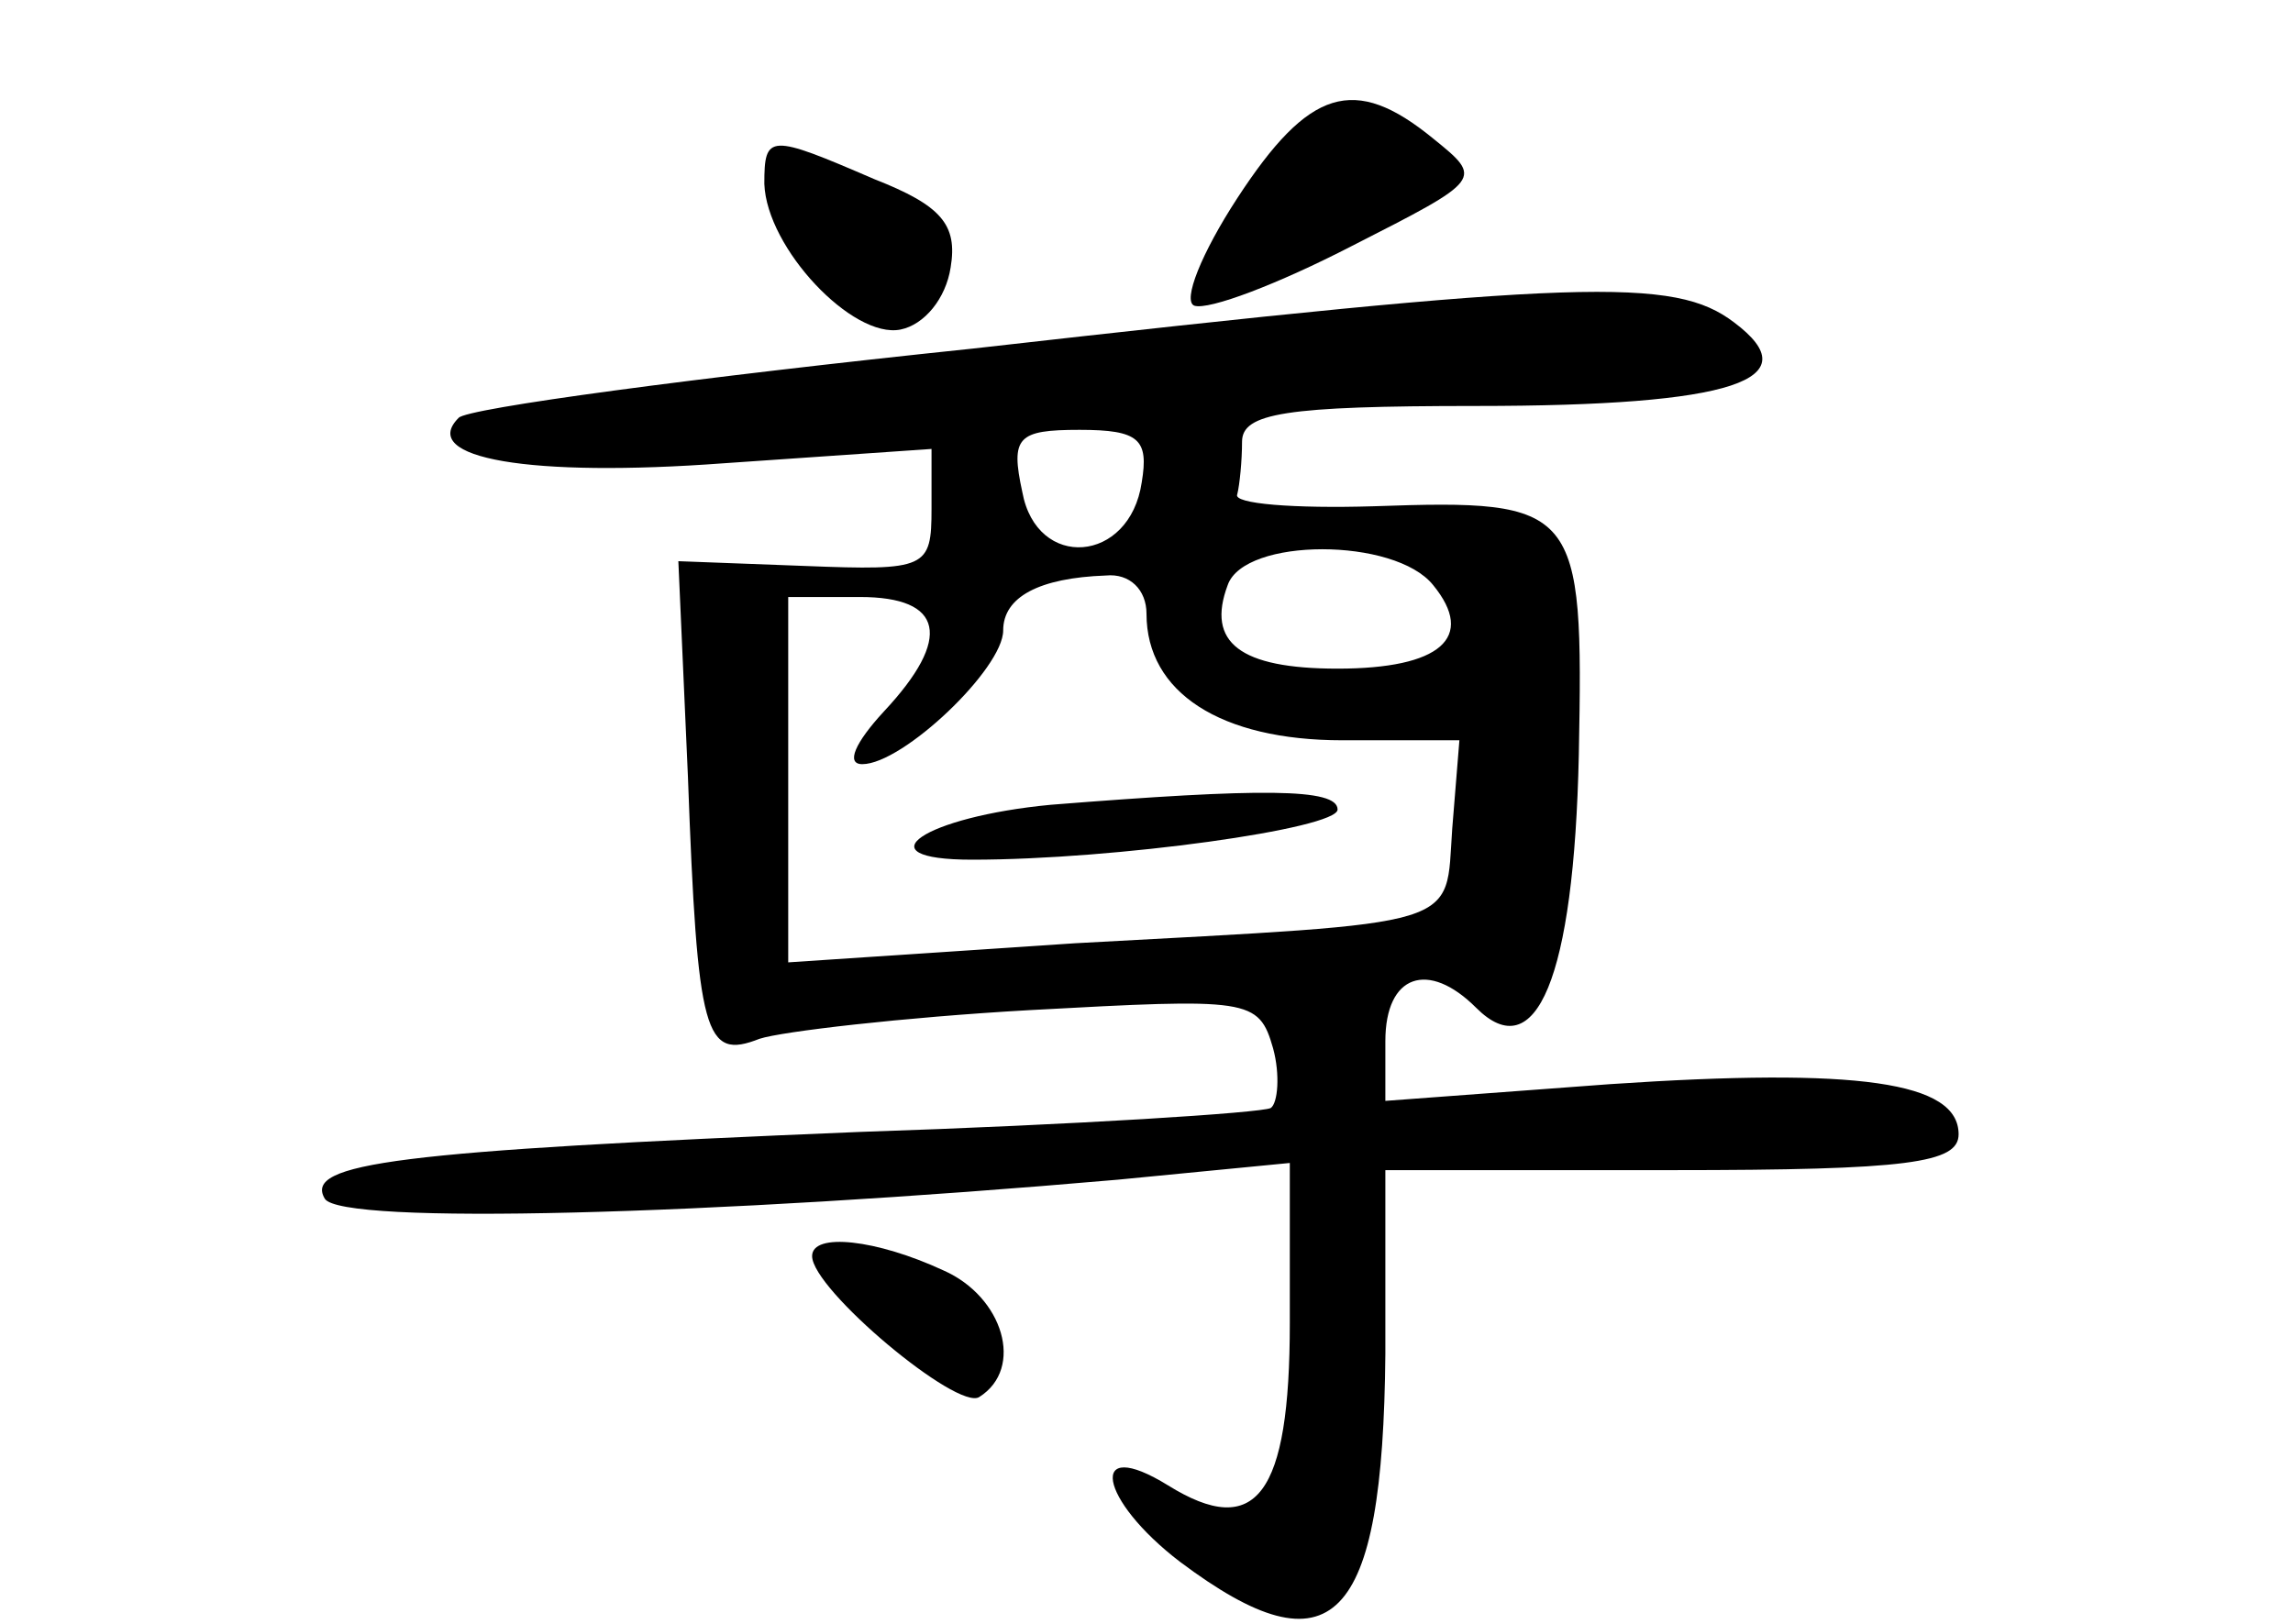 <?xml version="1.0" standalone="no"?>
<!DOCTYPE svg PUBLIC "-//W3C//DTD SVG 20010904//EN"
 "http://www.w3.org/TR/2001/REC-SVG-20010904/DTD/svg10.dtd">
<svg version="1.0" xmlns="http://www.w3.org/2000/svg"
 width="96pt" height="68pt" viewBox="0 0 96 68"
 preserveAspectRatio="xMidYMid meet">
<g transform="translate(0,68) scale(0.1,-0.1)"
fill="#000000" stroke="none">
<path d="M518 597 c-15 -23 -23 -43 -18 -45 6 -2 35 9 66 25 55 28 55 28 34
45 -33 27 -52 21 -82 -25z"/>
<path d="M320 603 c1 -27 37 -65 57 -61 10 2 19 13 21 26 3 18 -4 26 -32 37
-44 19 -46 19 -46 -2z"/>
<path d="M407 534 c-115 -12 -212 -25 -215 -29 -17 -17 30 -25 111 -19 l87 6
0 -25 c0 -25 -2 -26 -53 -24 l-53 2 4 -90 c4 -109 7 -119 30 -110 9 3 60 9
113 12 92 5 96 5 102 -16 3 -11 2 -23 -1 -25 -4 -2 -81 -7 -172 -10 -194 -8
-233 -13 -224 -28 7 -11 160 -7 332 8 l72 7 0 -67 c0 -72 -14 -91 -51 -68 -34
21 -29 -6 5 -32 64 -48 85 -26 86 87 l0 77 120 0 c99 0 120 3 120 15 0 22 -42
28 -146 21 l-94 -7 0 25 c0 28 18 34 38 14 25 -25 41 12 43 106 2 104 0 107
-86 104 -33 -1 -59 1 -57 5 1 4 2 14 2 22 0 12 18 15 98 15 108 0 140 11 108
35 -25 19 -63 18 -319 -11z m71 -56 c-5 -34 -44 -37 -50 -4 -5 23 -2 26 24 26
25 0 29 -4 26 -22z m122 -43 c18 -22 3 -35 -40 -35 -41 0 -55 11 -46 35 7 20
70 20 86 0z m-120 -12 c0 -33 31 -53 82 -53 l49 0 -3 -37 c-3 -42 7 -39 -158
-48 l-120 -8 0 77 0 76 30 0 c35 0 39 -17 10 -48 -12 -13 -16 -22 -9 -22 17 0
59 40 59 56 0 14 15 22 43 23 10 1 17 -6 17 -16z"/>
<path d="M440 343 c-53 -5 -80 -23 -33 -23 60 0 153 13 153 21 0 9 -32 9 -120
2z"/>
<path d="M340 154 c0 -14 61 -65 70 -59 19 12 10 42 -15 53 -28 13 -55 16 -55
6z"/>
</g>
</svg>
